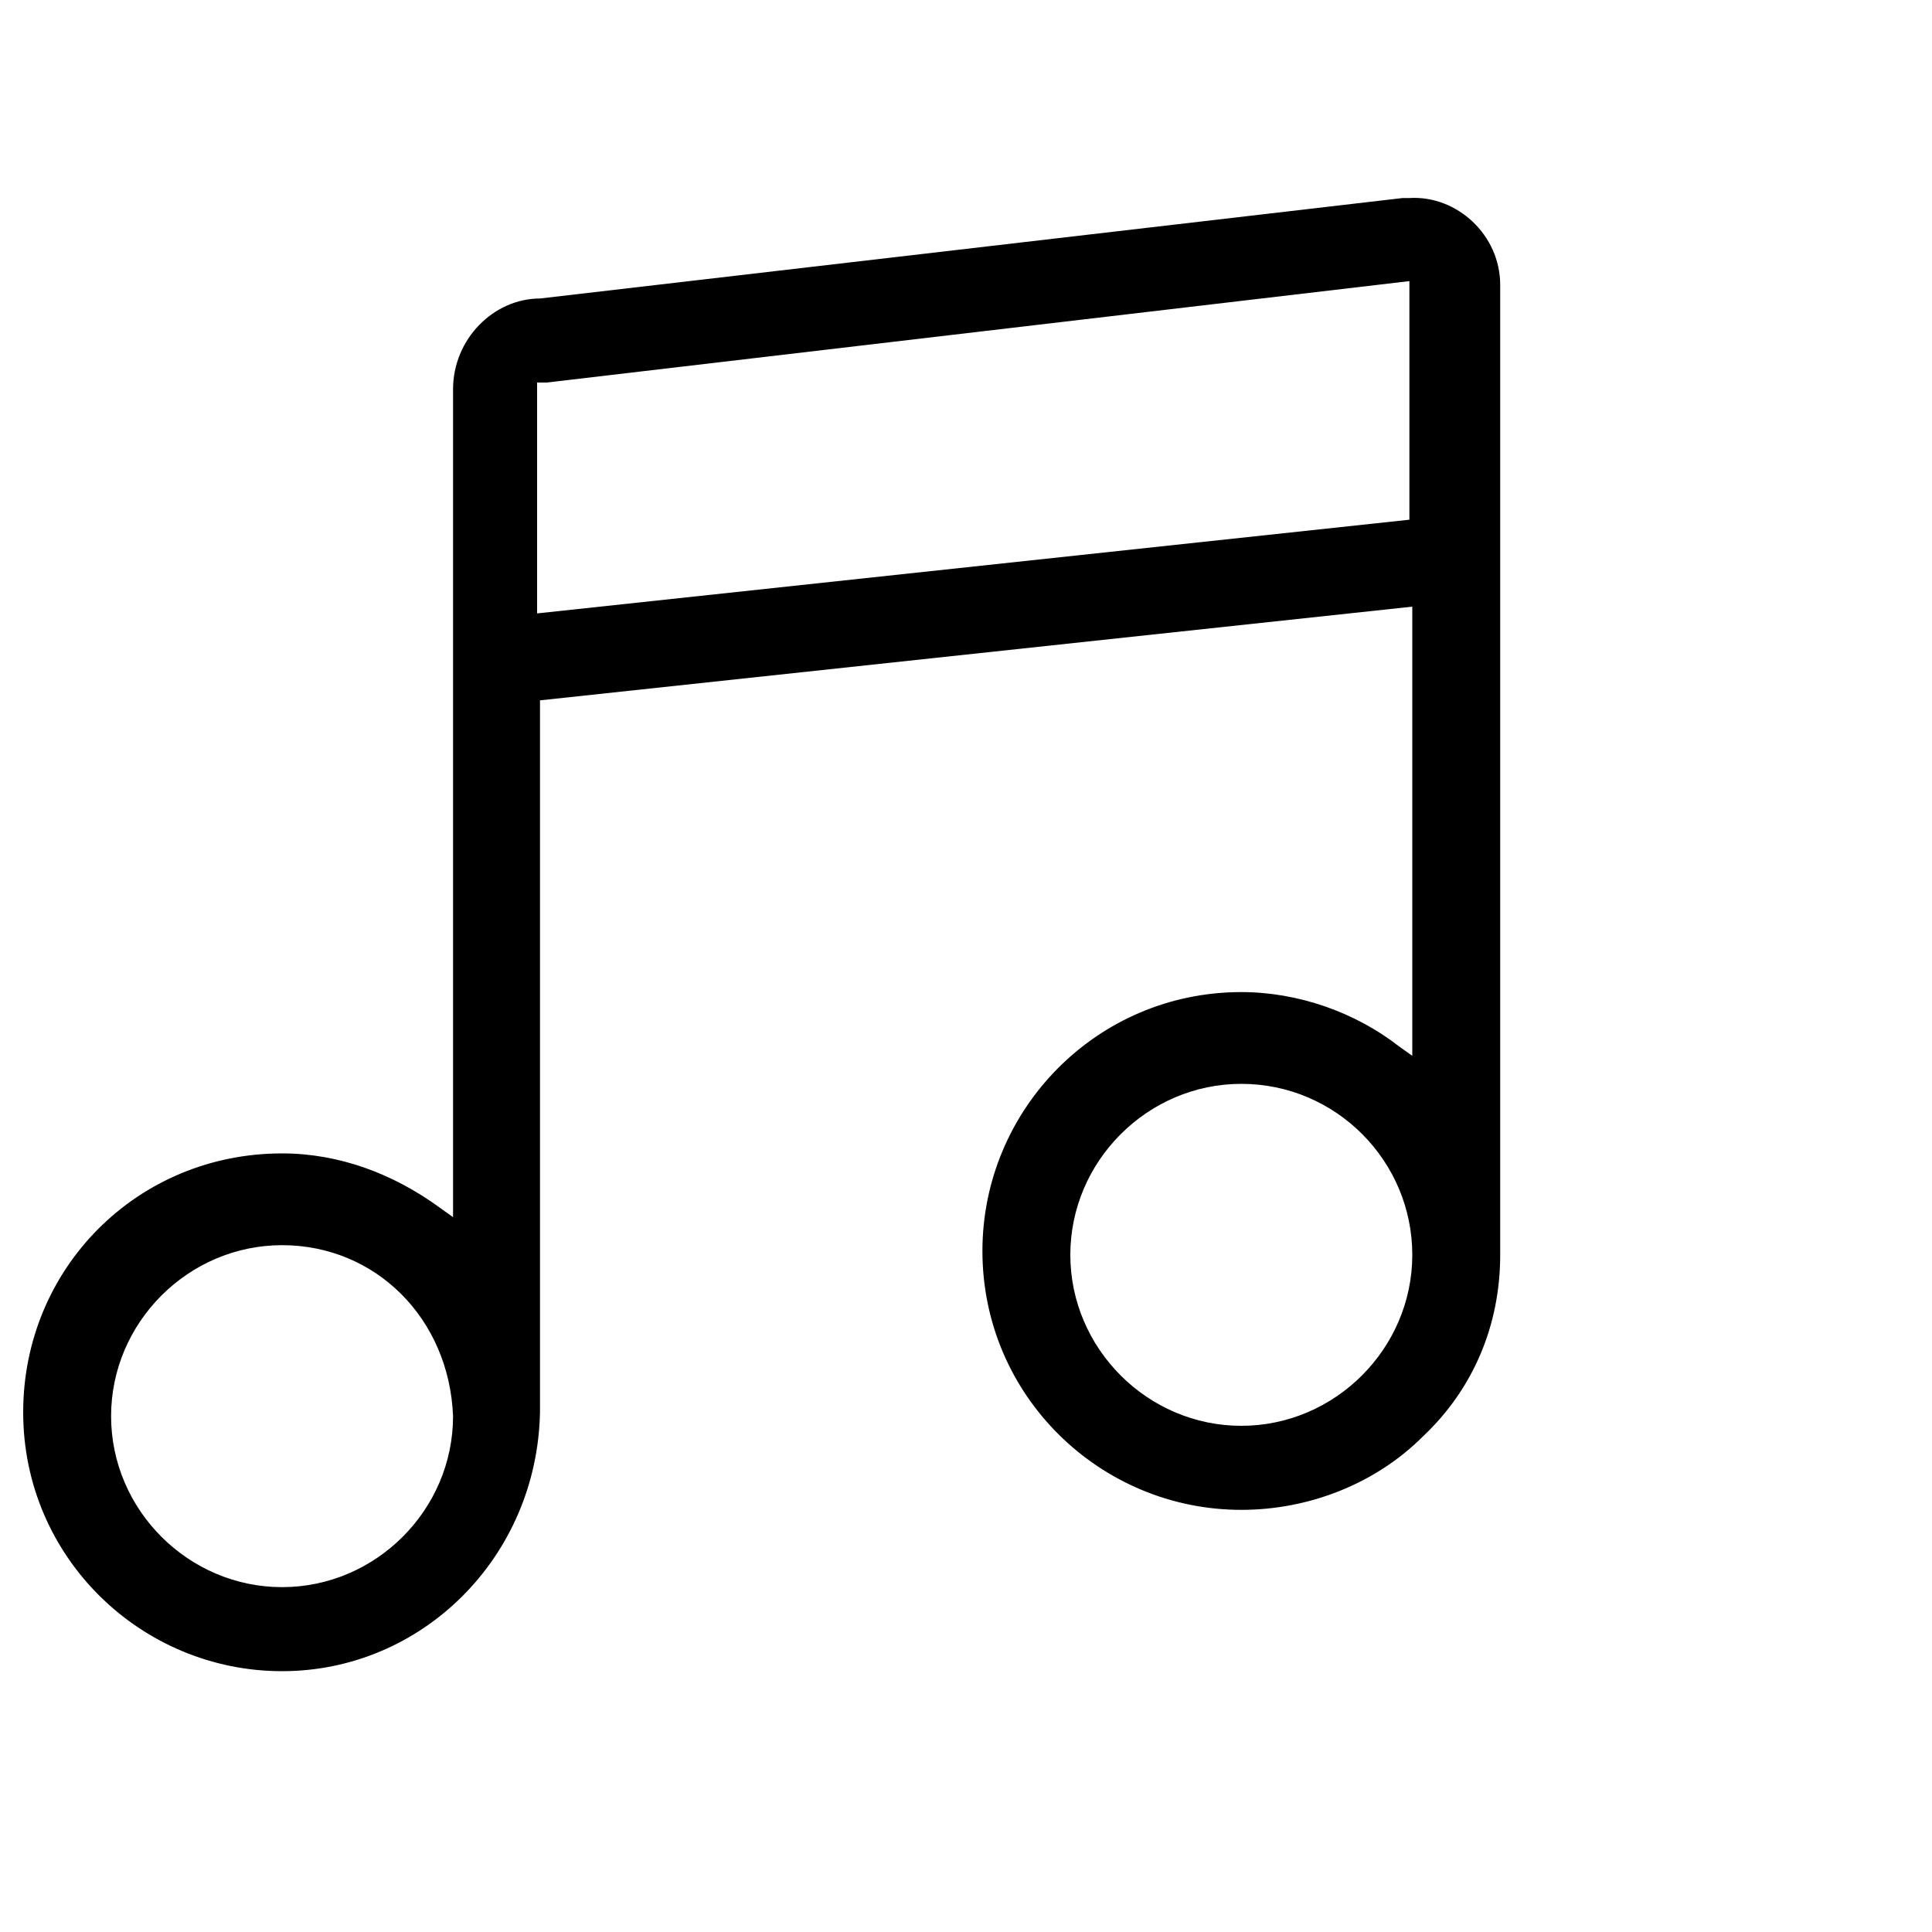 <?xml version="1.0" encoding="utf-8"?>
<!-- Generator: Adobe Illustrator 22.0.0, SVG Export Plug-In . SVG Version: 6.00 Build 0)  -->
<svg version="1.1" id="图层_1" xmlns="http://www.w3.org/2000/svg" xmlns:xlink="http://www.w3.org/1999/xlink" x="0px" y="0px"
	 viewBox="0 0 200 200" style="enable-background:new 0 0 200 200;" xml:space="preserve">
<path class="st0" d="M29.2,173c-14.6,0-26.8-11.8-26.8-26.8c0-14.9,11.8-26.8,26.8-26.8c5.9,0,11.5,2.1,16.3,5.6l1.4,1V40.3
	c0-5.2,4.2-9.4,9-9.4l89.3-10.4h0.7c4.9-0.3,9.4,3.8,9.4,9v100.4c0,7.3-2.8,13.9-8,18.8c-4.9,4.9-11.8,7.6-18.8,7.6
	c-14.6,0-26.8-11.8-26.8-26.8c0-14.6,11.8-26.8,26.8-26.8c5.9,0,11.8,2.1,16.3,5.6l1.4,1V62.8l-90.3,9.7v73.7
	C55.6,161.2,43.7,173,29.2,173z M29.2,128.9c-9.7,0-17.7,8-17.7,17.7s8,17.7,17.7,17.7s17.7-8,17.7-17.7
	C46.5,136.5,38.9,128.9,29.2,128.9z M128.5,112.2c-9.7,0-17.7,8-17.7,17.7s8,17.7,17.7,17.7s17.7-8,17.7-17.7
	S138.3,112.2,128.5,112.2z M55.6,63.5l90.3-9.7V29.1L56.6,39.6h-1C55.6,39.6,55.6,63.5,55.6,63.5z"/>
</svg>
